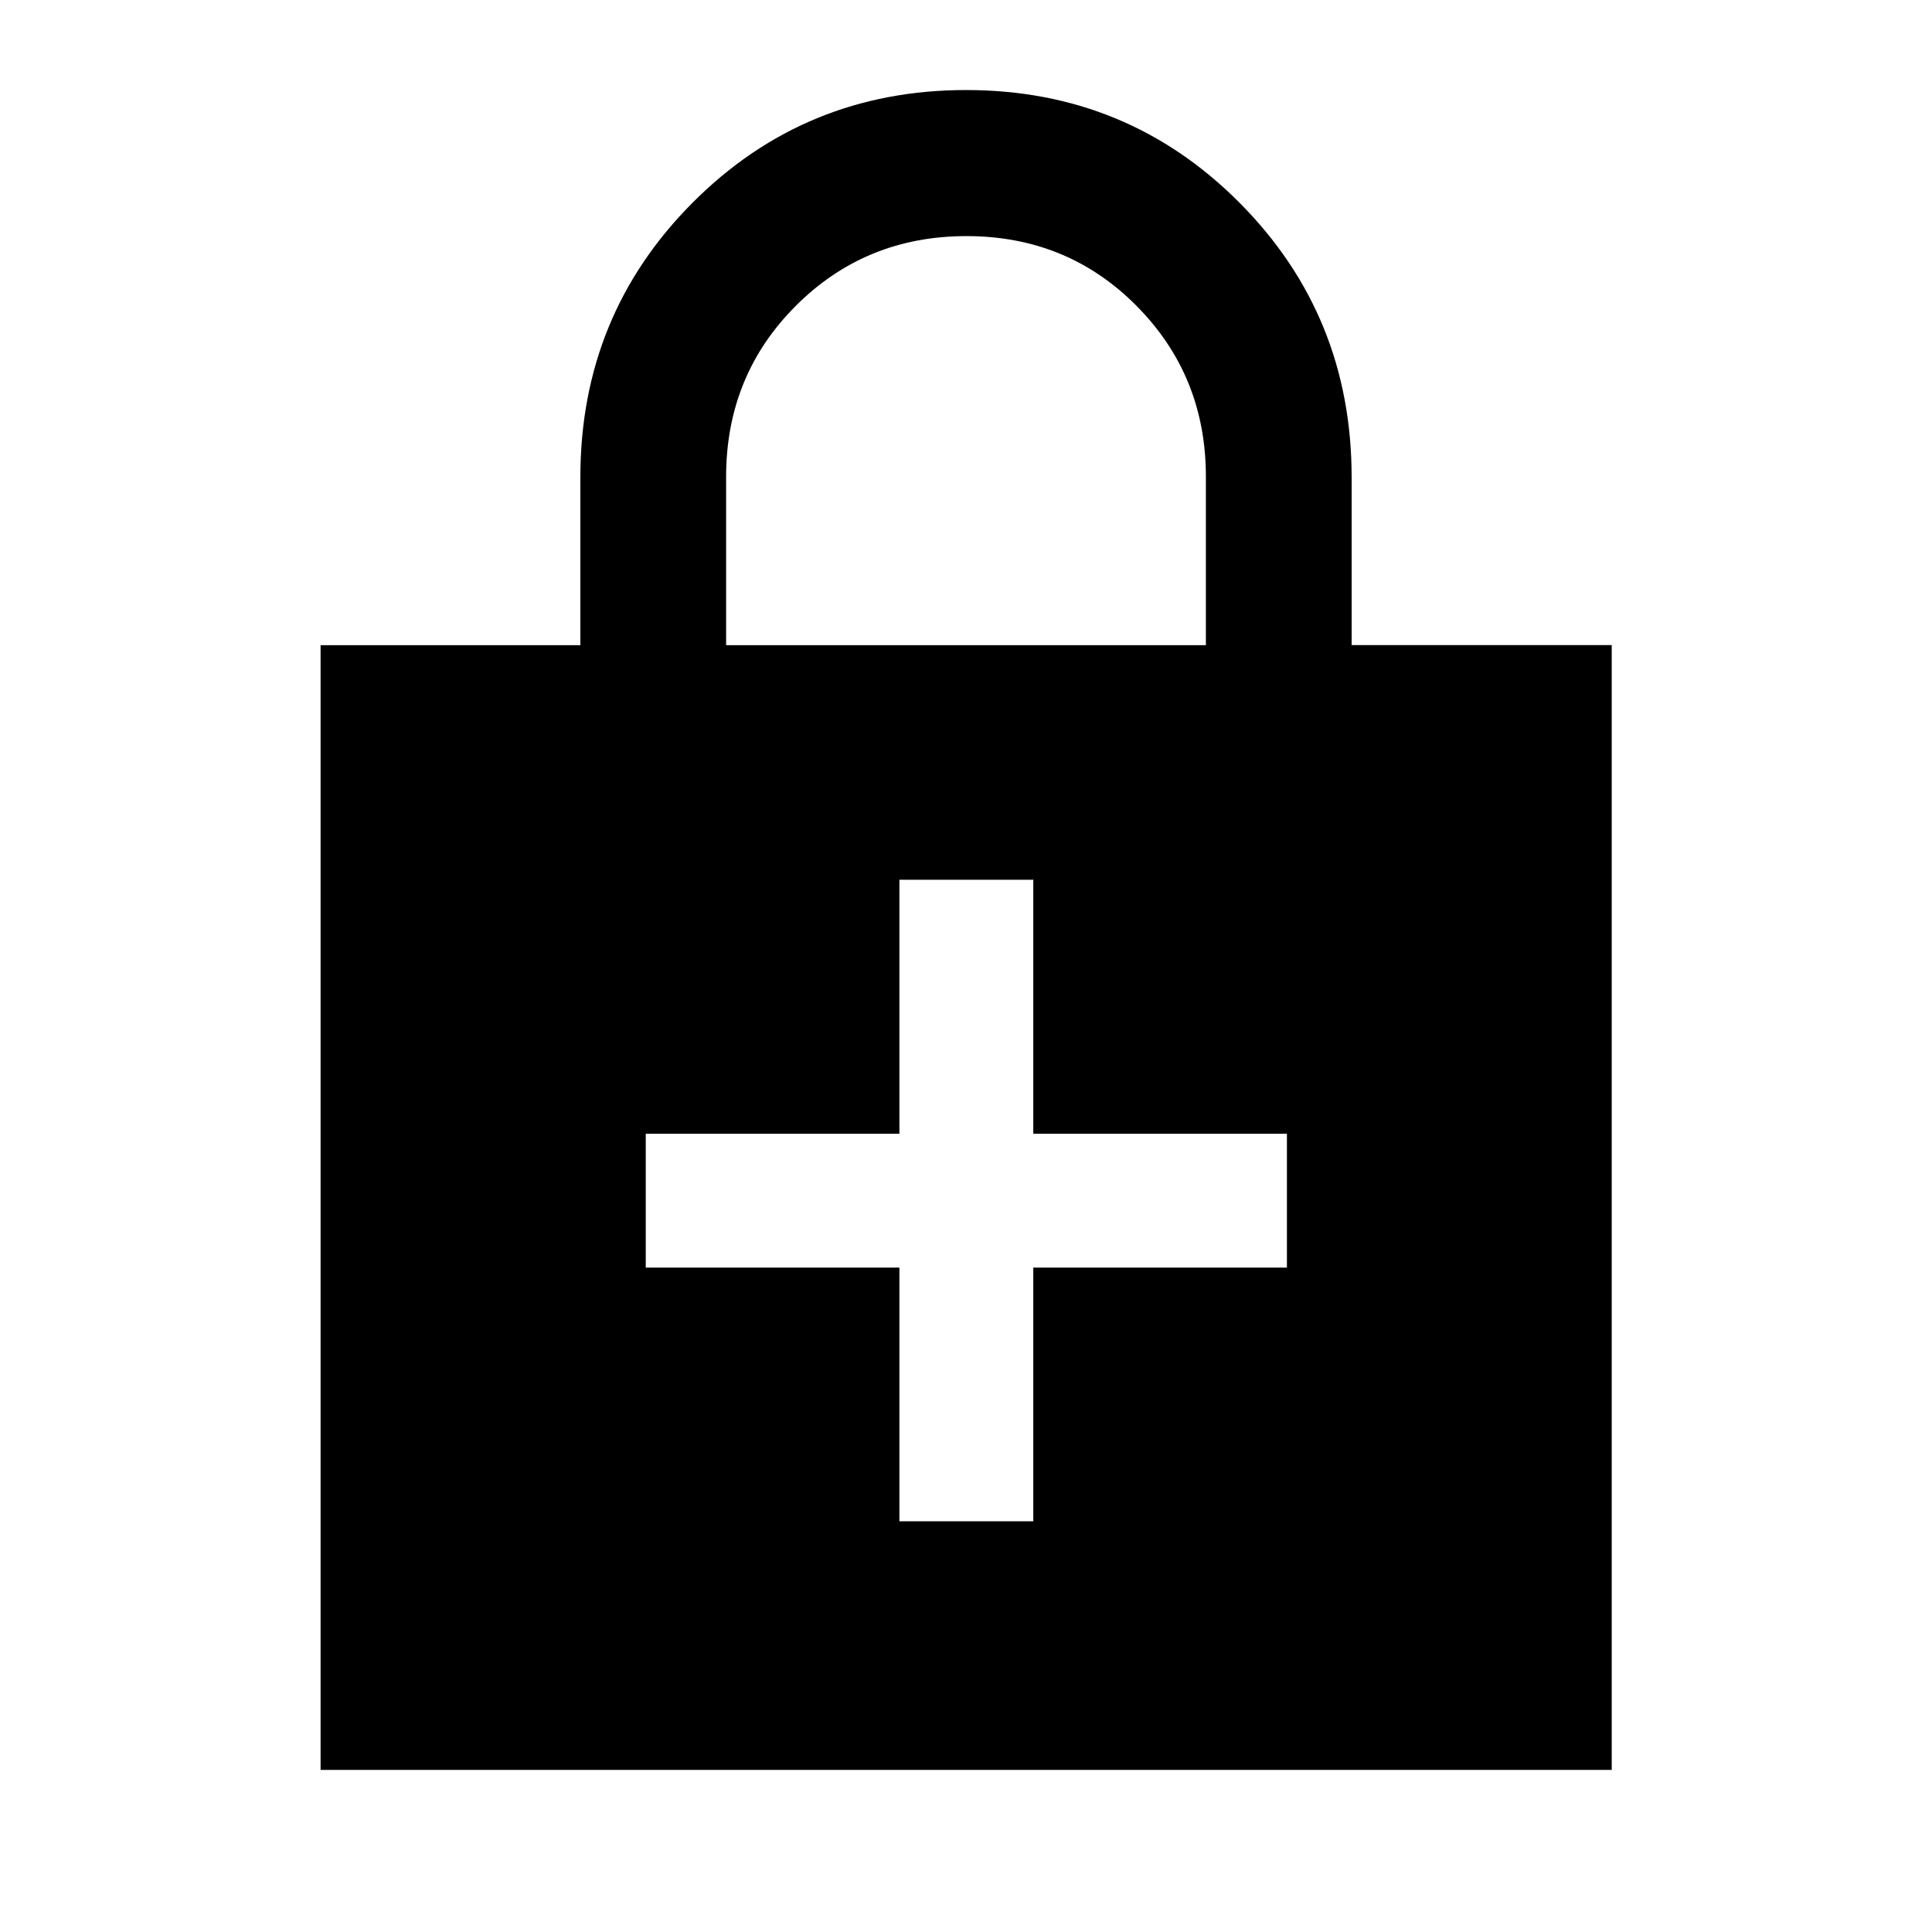 <svg xmlns="http://www.w3.org/2000/svg" height="40" viewBox="0 -960 960 960" width="40"><path d="M446.91-330.13v126.04h66.52v-126.04h126.03v-66.52H513.43v-126.2h-66.52v126.2H320.87v66.52h126.04ZM159.3-80.53v-558.88h129.08v-83.46q0-80.44 55.77-136.42 55.77-55.97 135.9-55.97 80.14 0 135.85 55.99 55.72 55.99 55.72 136.49v83.33h129.24v558.92H159.3Zm201.5-558.88h238.4v-83.79q0-50.02-34.4-84.75-34.39-34.73-84.57-34.73-50.17 0-84.8 34.65-34.63 34.64-34.63 84.99v83.63Z"/></svg>